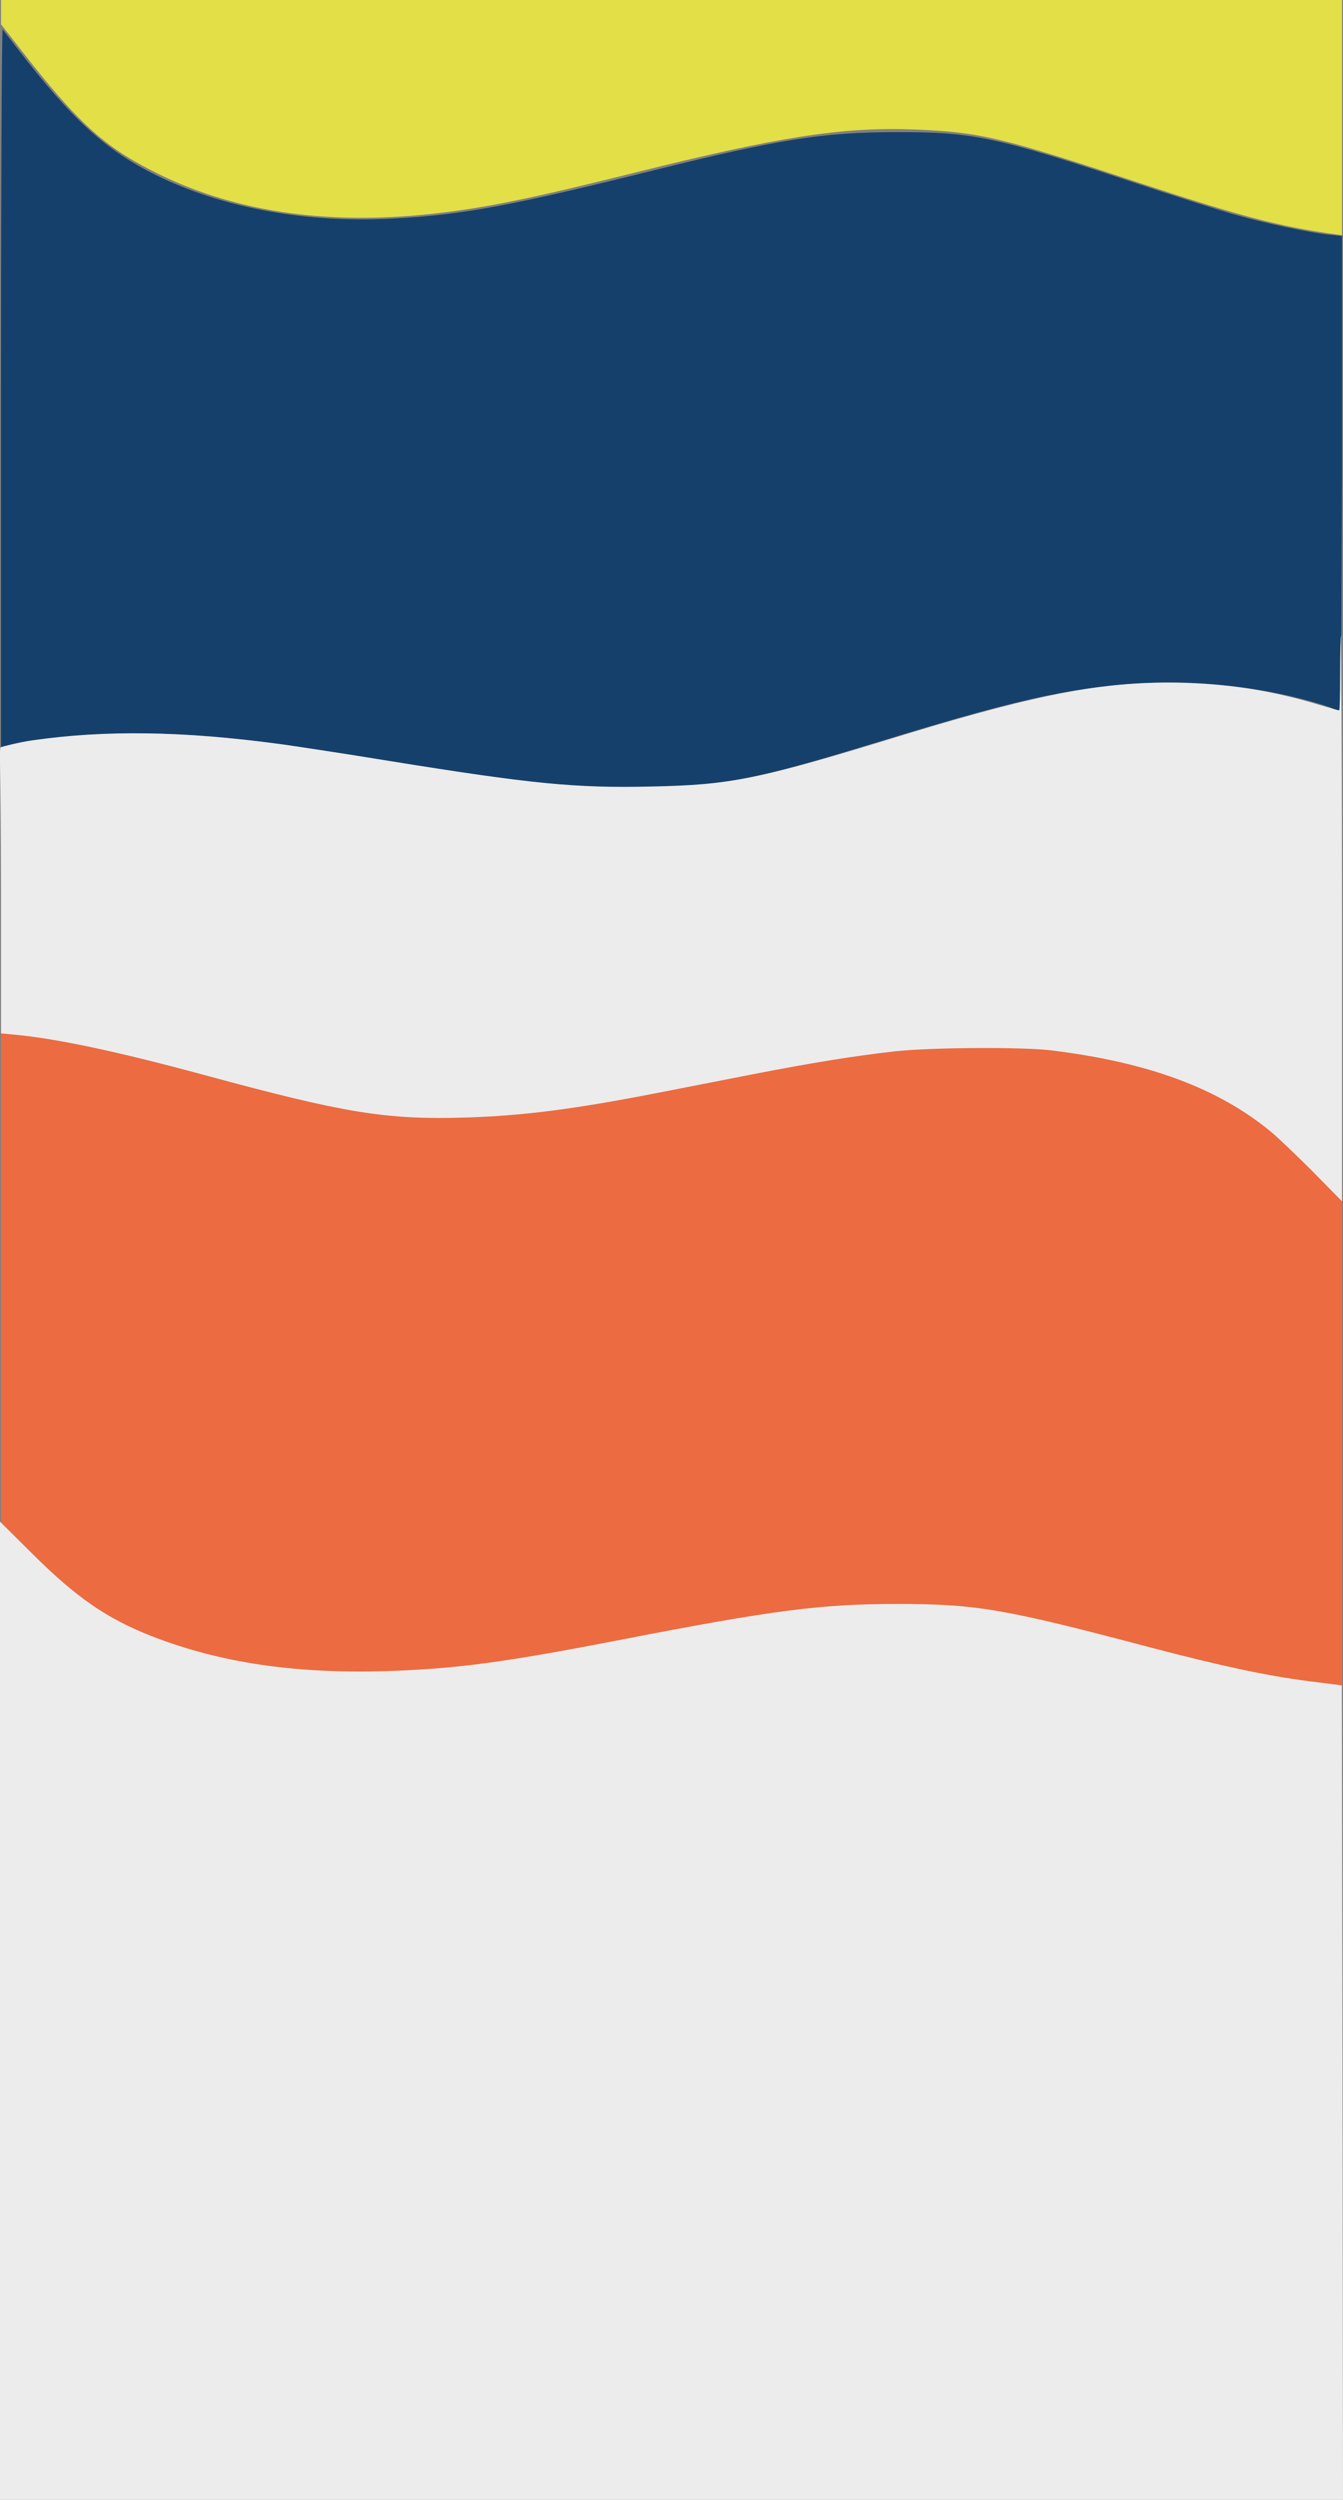 <svg width="1325" height="2466" viewBox="0 0 1325 2466" fill="none" xmlns="http://www.w3.org/2000/svg">
<rect x="0" y="0" width="1325" height="2466" fill="#808080" stroke="none"/>
<g clip-path="url(#clip0_0_1)">
<path d="M1 11.978V23.956L21.396 50.122C75.603 119.593 101.695 143.733 149.654 168.241C227.747 208.413 319.99 222.602 427.3 210.809C478.75 205.096 522.115 196.251 625.75 170.453C768.891 134.704 831.366 125.121 901.375 127.701C966.974 130.281 987.37 135.072 1127.39 181.509C1223.49 213.204 1262.44 223.523 1317.2 231.079L1324 232V115.908V0H662.5H1V11.978Z" fill="#E2E046"/>
<path d="M1 380.148V740.5L8.5 738C42.909 730.826 84.766 723.5 135 723.5C203.818 723.5 257.664 729.899 381.5 750.5C518.4 773.309 591.55 780.179 660 776.5C729.186 772.637 763.049 763.632 877.5 728.5C1013.66 686.745 1065.87 676.443 1138 673.5C1192.84 671.108 1263.32 680.709 1313 698L1323 702.5L1324 466.048V232.811L1311.67 231.523C1293.09 229.684 1248.56 220.303 1218.75 211.842C1204.21 207.795 1156.19 192.528 1112.03 177.812C982.854 135.138 959.485 130.172 884.227 130.356C812.649 130.356 768.119 137.345 644.835 168.063C504.255 203.013 456.782 211.842 389.252 215.521C303.137 220.487 219.231 205.22 153.357 172.478C104.227 148.014 70.922 117.664 17.561 48.318C10.2 38.753 3.392 30.108 2.656 29.004C1.736 28.084 1 182.043 1 380.148Z" fill="#15406B"/>
<path d="M1 1252.44V1502.07L32.606 1533.28C84.057 1583.87 112.723 1602.88 166.93 1621.72C222.792 1641.47 283.247 1650.52 357.484 1650.7C435.028 1650.7 482.253 1644.61 637.158 1614.52C777.179 1587.19 847.373 1579.62 917.751 1583.87C976.736 1587.37 1005.59 1593.1 1123.74 1624.3C1209.55 1647.2 1256.41 1656.98 1303.45 1662.15L1324.03 1664.37V1416.77V1169.17L1293.16 1137.78C1274.97 1119.32 1254.02 1100.3 1242.26 1091.26C1196.32 1056.54 1131.09 1032.73 1052.08 1021.65C1023.04 1017.59 942.558 1015.92 907.644 1018.69C851.967 1023.13 809.703 1029.96 698.348 1052.11C583.134 1075.01 539.584 1081.65 479.68 1085.53C405.076 1090.15 347.193 1082.95 249.068 1056.73C105.556 1018.32 63.293 1008.91 7.983 1003.74L1 1003V1252.44Z" fill="#EC6B40"/>
<path d="M1322.16 663.893C1322.16 684.183 1321.8 700.785 1321.24 700.785C1320.69 700.785 1312.06 698.387 1302.13 695.436C1256.2 681.601 1217.24 675.329 1170.57 673.669C1093.76 671.087 1027.98 683.261 893.106 724.396C747.393 769.036 722.219 774.201 642.104 775.861C567.501 777.522 524.504 773.279 385.038 750.775C341.121 743.58 292.244 736.202 276.625 733.988C179.238 721.076 103.9 719.969 31.87 730.299C17.905 732.328 2.654 736.447 1 737C-1.389 737.923 1 752.25 1 877.869V1019.35L14.414 1020.64C55.941 1024.52 116.211 1037.25 203.125 1060.86C341.121 1098.3 381.179 1104.76 460.375 1102.36C516.603 1100.52 565.848 1094.24 649.086 1078.01C672.055 1073.58 714.134 1065.28 742.431 1059.75C801.415 1048.31 842.208 1041.67 883 1037.06C918.648 1033.19 1008.5 1032.63 1037.35 1036.14C1132.9 1047.94 1201.26 1073.22 1253.44 1116.01C1260.61 1121.91 1279.35 1139.81 1295.34 1155.85L1324 1185V905.908C1324 752.619 1323.08 627 1323.08 627C1322.53 627 1322.16 643.602 1322.16 663.893Z" fill="#ECECEC"/>
</g>
<path d="M0 1983.5V2466H662.5H1325L1324.53 2064.23L1323.81 1662.47L1291.76 1658.43C1250.44 1653.21 1204.14 1643.23 1136.22 1625.42C989.951 1586.72 963.356 1582.21 884.521 1582.21C810.197 1582.21 762.469 1588.38 615.721 1616.88C496.281 1640.15 449.265 1646.32 379.928 1648.46C290.408 1651.07 217.509 1640.15 151.022 1614.5C105.668 1596.93 75.273 1576.03 30.394 1531.16L0 1501V1983.5Z" fill="#ECECEC"/>
<defs>
<clipPath id="clip0_0_1">
<rect width="1325" height="1691" fill="white"/>
</clipPath>
</defs>
</svg>
